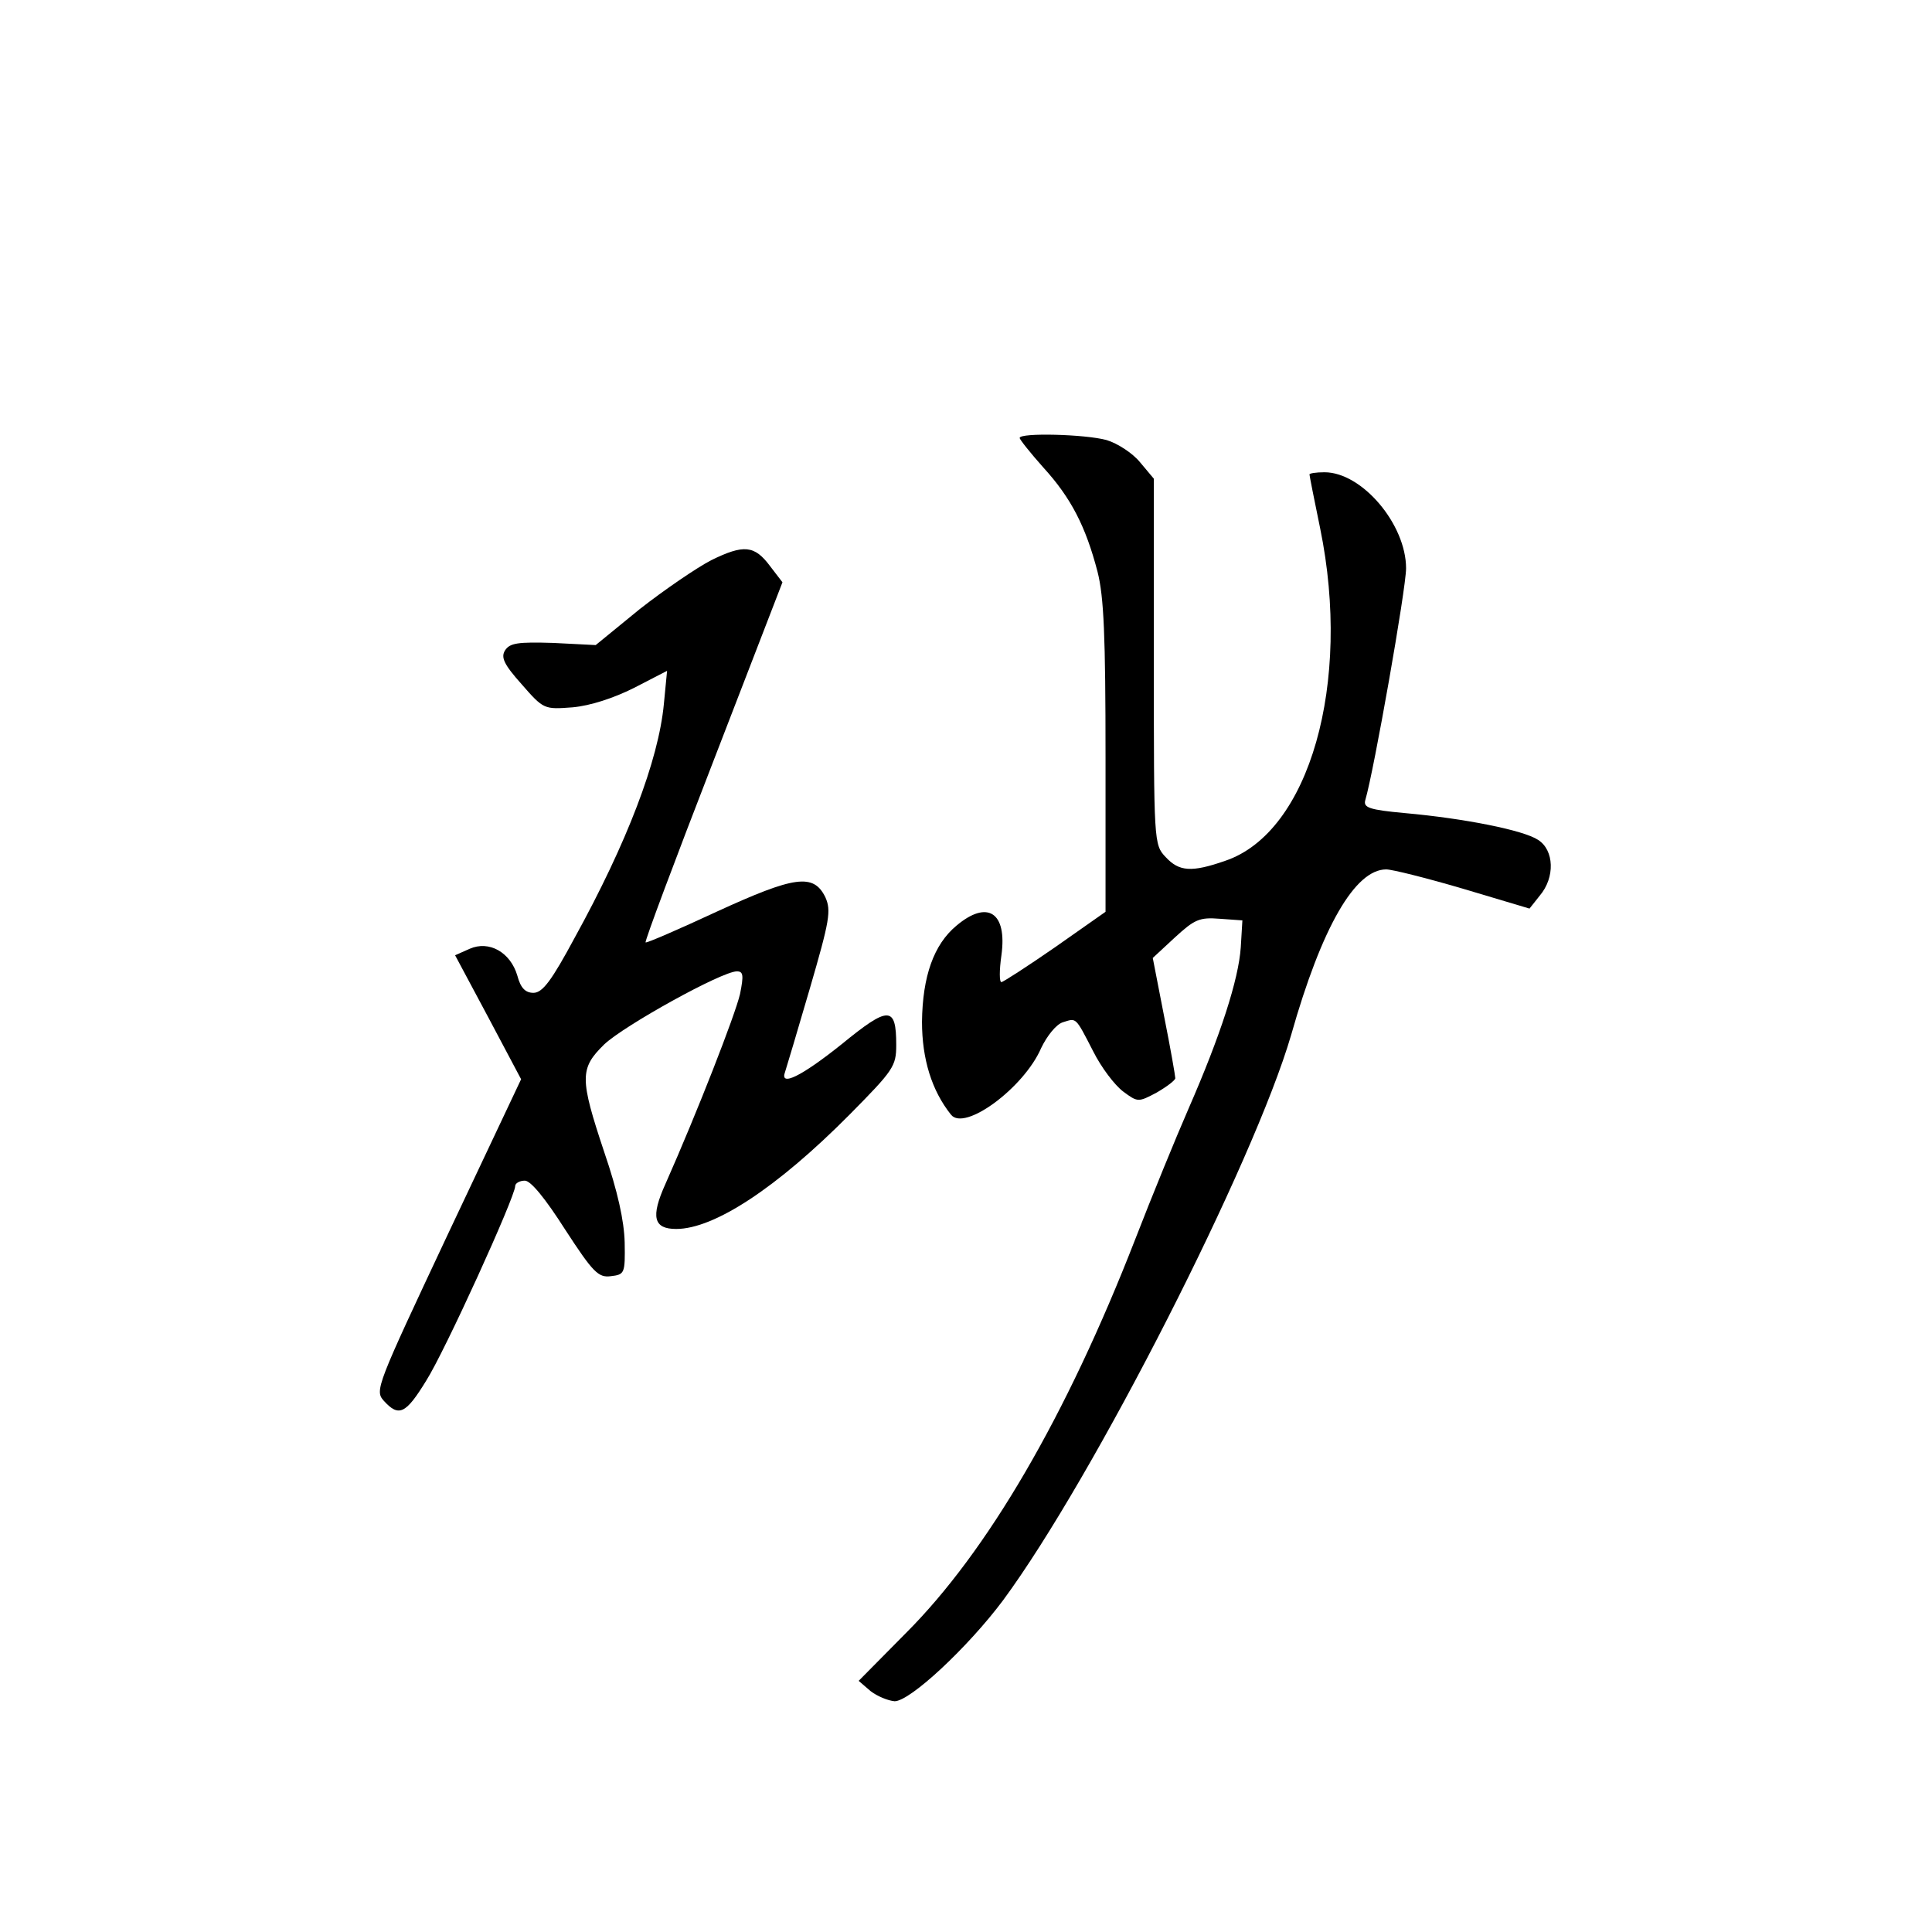 <?xml version="1.0" standalone="no"?>
<!DOCTYPE svg PUBLIC "-//W3C//DTD SVG 20010904//EN"
 "http://www.w3.org/TR/2001/REC-SVG-20010904/DTD/svg10.dtd">
<svg version="1.0" xmlns="http://www.w3.org/2000/svg"
 width="360pt" height="360pt" viewBox="0 0 360 360"
 preserveAspectRatio="xMidYMid meet">
<g transform="translate(0,360) scale(0.1,-0.1)"
fill="#000000" stroke="none">
<path d="M1900 2784 c0 -3 20 -28 44 -55 52 -57 79 -110 101 -194 12 -47 15
-120 15 -347 l0 -287 -94 -66 c-52 -36 -97 -65 -100 -65 -4 0 -4 22 0 50 11
80 -26 104 -84 55 -42 -35 -63 -94 -64 -179 0 -69 18 -128 54 -173 25 -32 136
50 168 124 11 23 28 44 40 48 26 8 23 12 57 -54 15 -30 40 -63 56 -75 27 -20
28 -20 62 -2 19 11 35 23 35 27 0 4 -9 56 -21 116 l-21 108 41 38 c37 34 46
38 84 35 l42 -3 -3 -50 c-4 -60 -38 -165 -97 -300 -24 -55 -69 -165 -100 -245
-128 -329 -275 -581 -427 -733 l-88 -89 22 -19 c13 -10 33 -18 45 -19 29 0
137 101 202 188 169 229 468 817 537 1054 57 201 119 308 177 308 11 0 75 -16
143 -36 l124 -37 19 24 c29 34 27 85 -3 104 -27 18 -137 40 -249 50 -65 6 -77
10 -73 24 16 54 76 394 76 432 0 82 -82 179 -152 179 -16 0 -28 -2 -28 -4 0
-2 9 -48 20 -101 59 -288 -20 -566 -177 -619 -63 -22 -86 -20 -111 7 -22 23
-22 28 -22 364 l0 341 -26 31 c-14 17 -42 35 -62 41 -40 11 -162 14 -162 4z"/>
<path d="M1325 2556 c-27 -14 -87 -55 -133 -91 l-82 -67 -79 4 c-66 2 -81 0
-90 -14 -8 -13 -2 -26 31 -63 41 -47 42 -47 95 -43 33 3 76 17 114 36 l62 32
-6 -62 c-10 -105 -69 -259 -166 -435 -43 -80 -60 -103 -77 -103 -15 0 -24 9
-30 32 -13 44 -53 66 -89 50 l-27 -12 62 -116 61 -115 -137 -290 c-132 -281
-136 -290 -119 -309 28 -31 41 -25 79 37 35 55 166 343 166 363 0 5 8 10 18
10 11 0 38 -33 75 -91 52 -80 62 -90 85 -87 26 3 27 5 26 63 -1 40 -13 95 -38
168 -46 138 -46 156 0 201 37 35 219 136 247 136 12 0 13 -7 6 -42 -9 -39 -80
-221 -139 -354 -28 -62 -22 -84 20 -84 71 0 188 77 323 213 82 83 87 90 87
130 0 73 -14 73 -102 1 -75 -60 -116 -80 -105 -51 2 6 23 76 46 155 37 127 40
145 29 170 -22 45 -57 40 -203 -27 -71 -33 -131 -59 -132 -57 -2 2 55 154 126
337 l129 334 -23 30 c-29 39 -49 41 -110 11z"/>
</g>
</svg>
